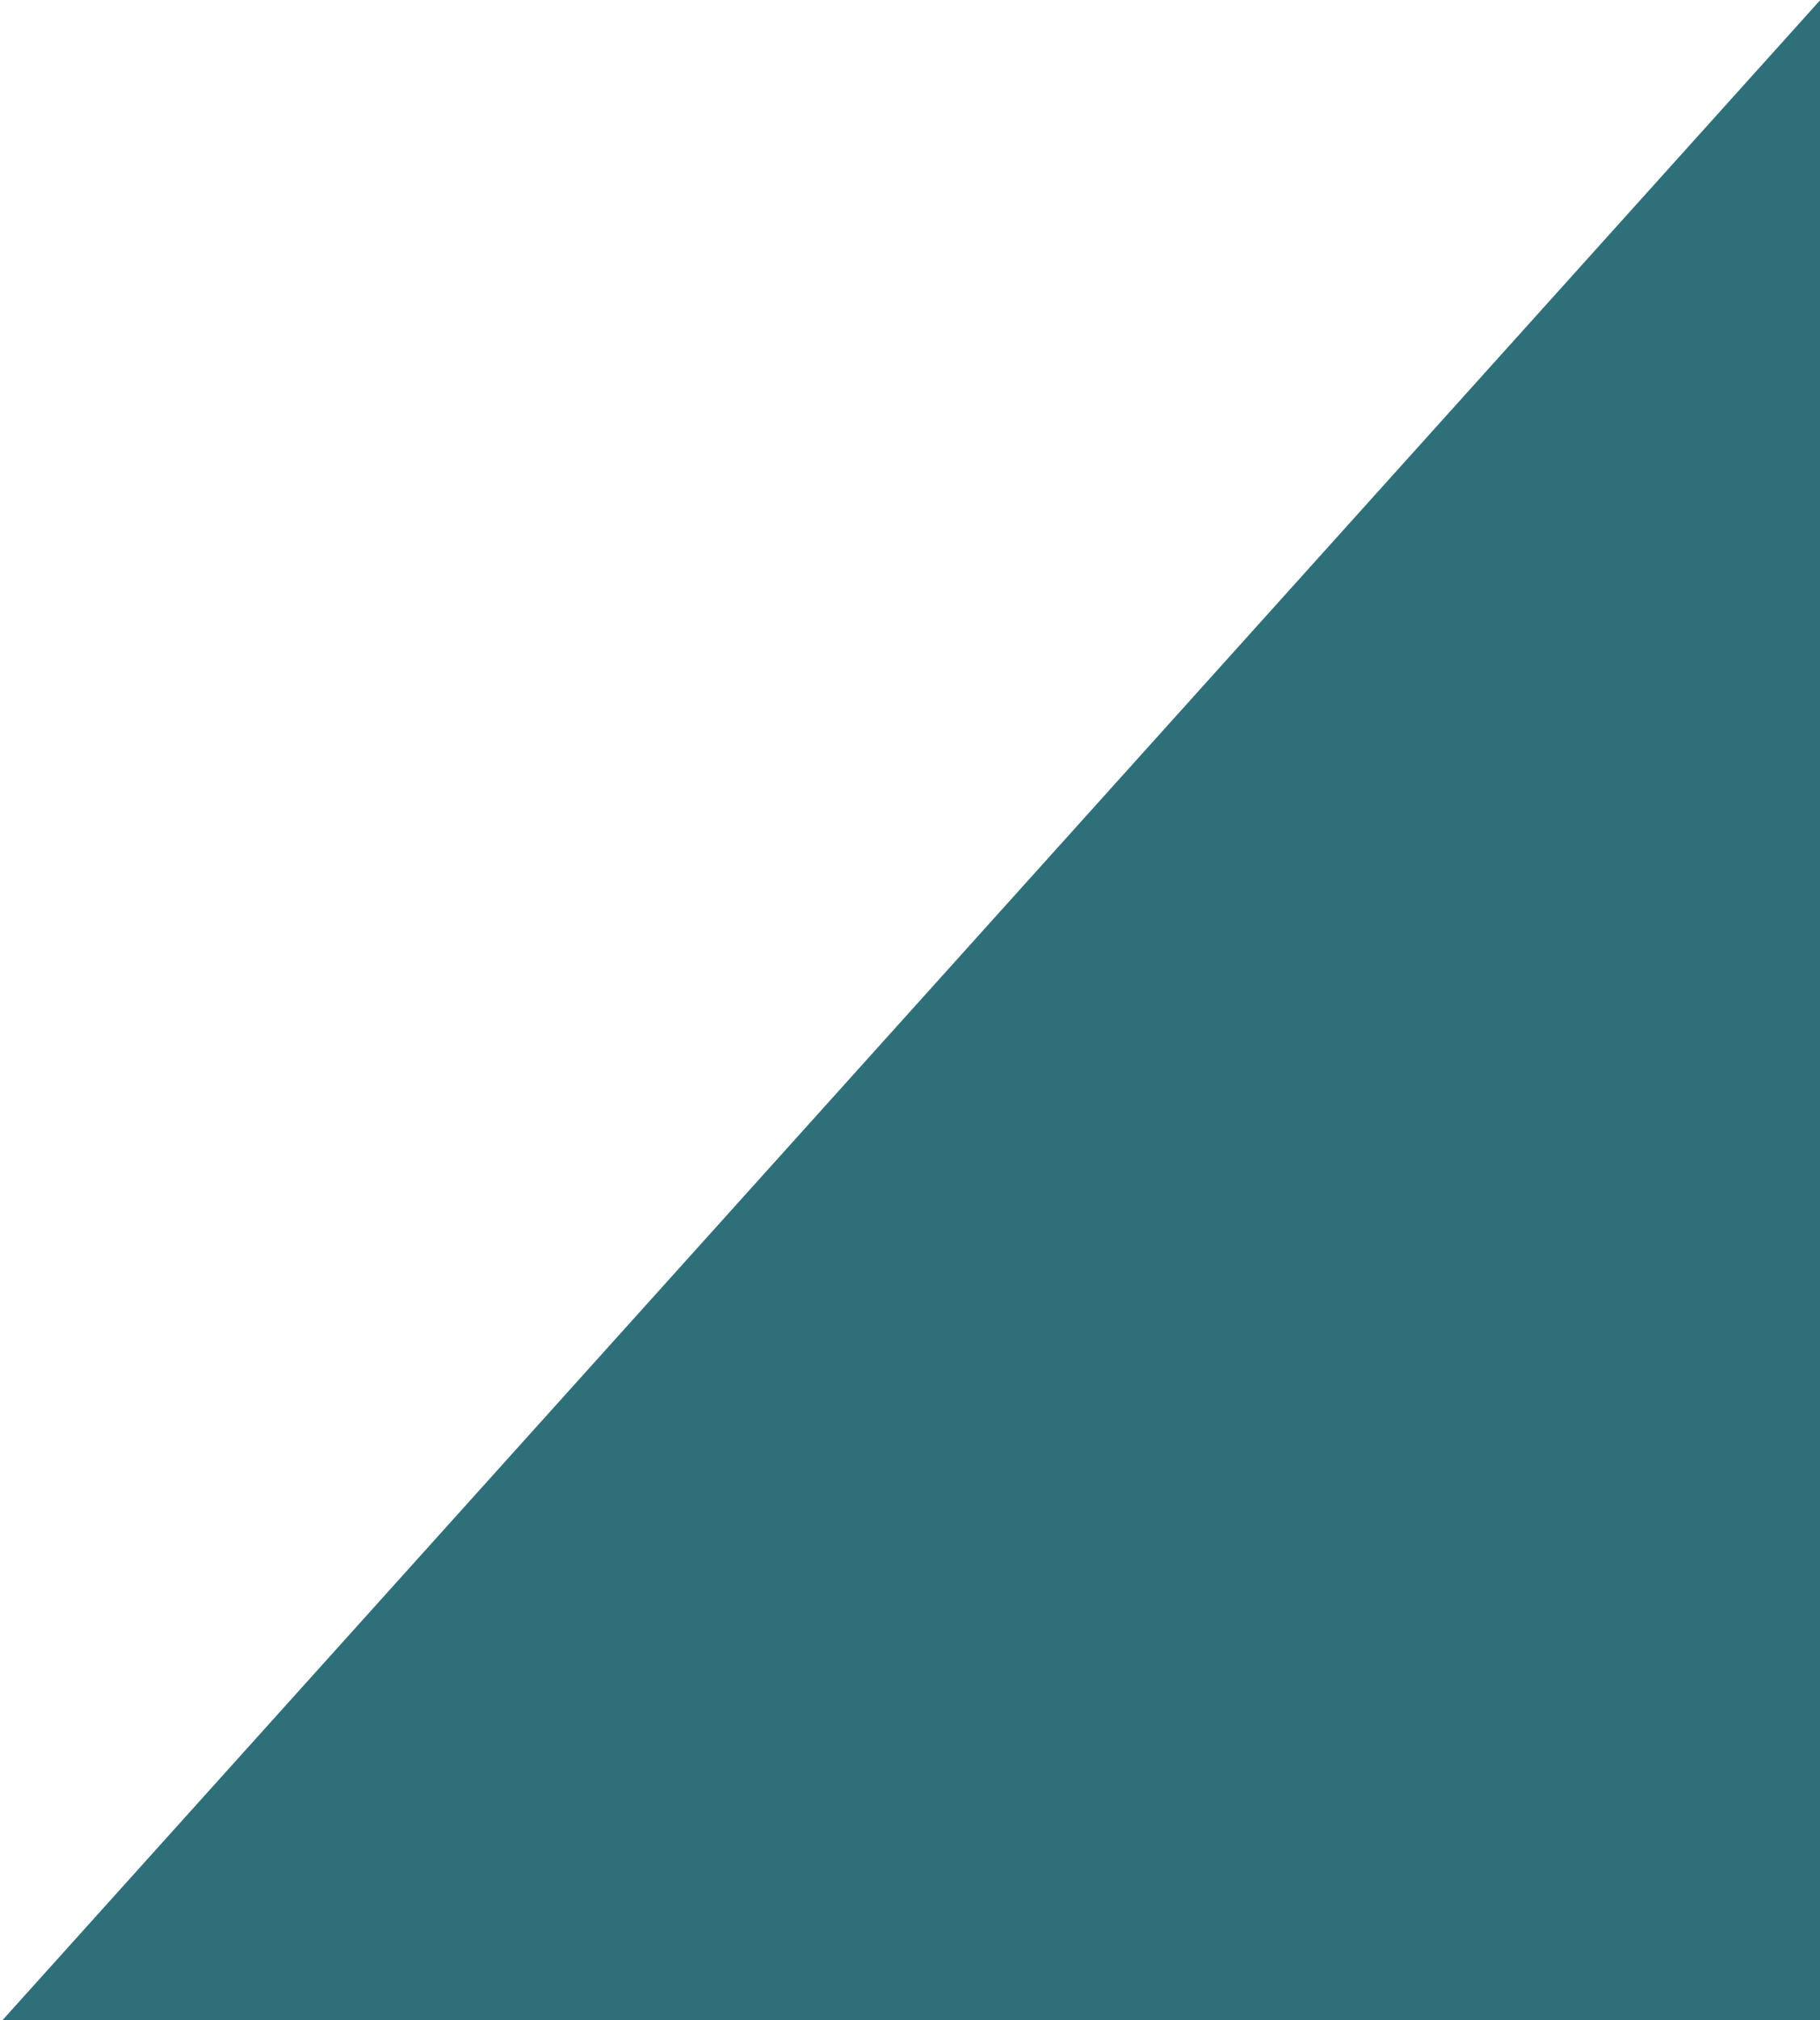 <svg width="549" height="609" viewBox="0 0 549 609" xmlns="http://www.w3.org/2000/svg">
    <path d="M-399 1052.97 994.8-495l732.74 659.763-1393.799 1547.97z" fill="#2F6F7A" fill-rule="evenodd"/>
</svg>
